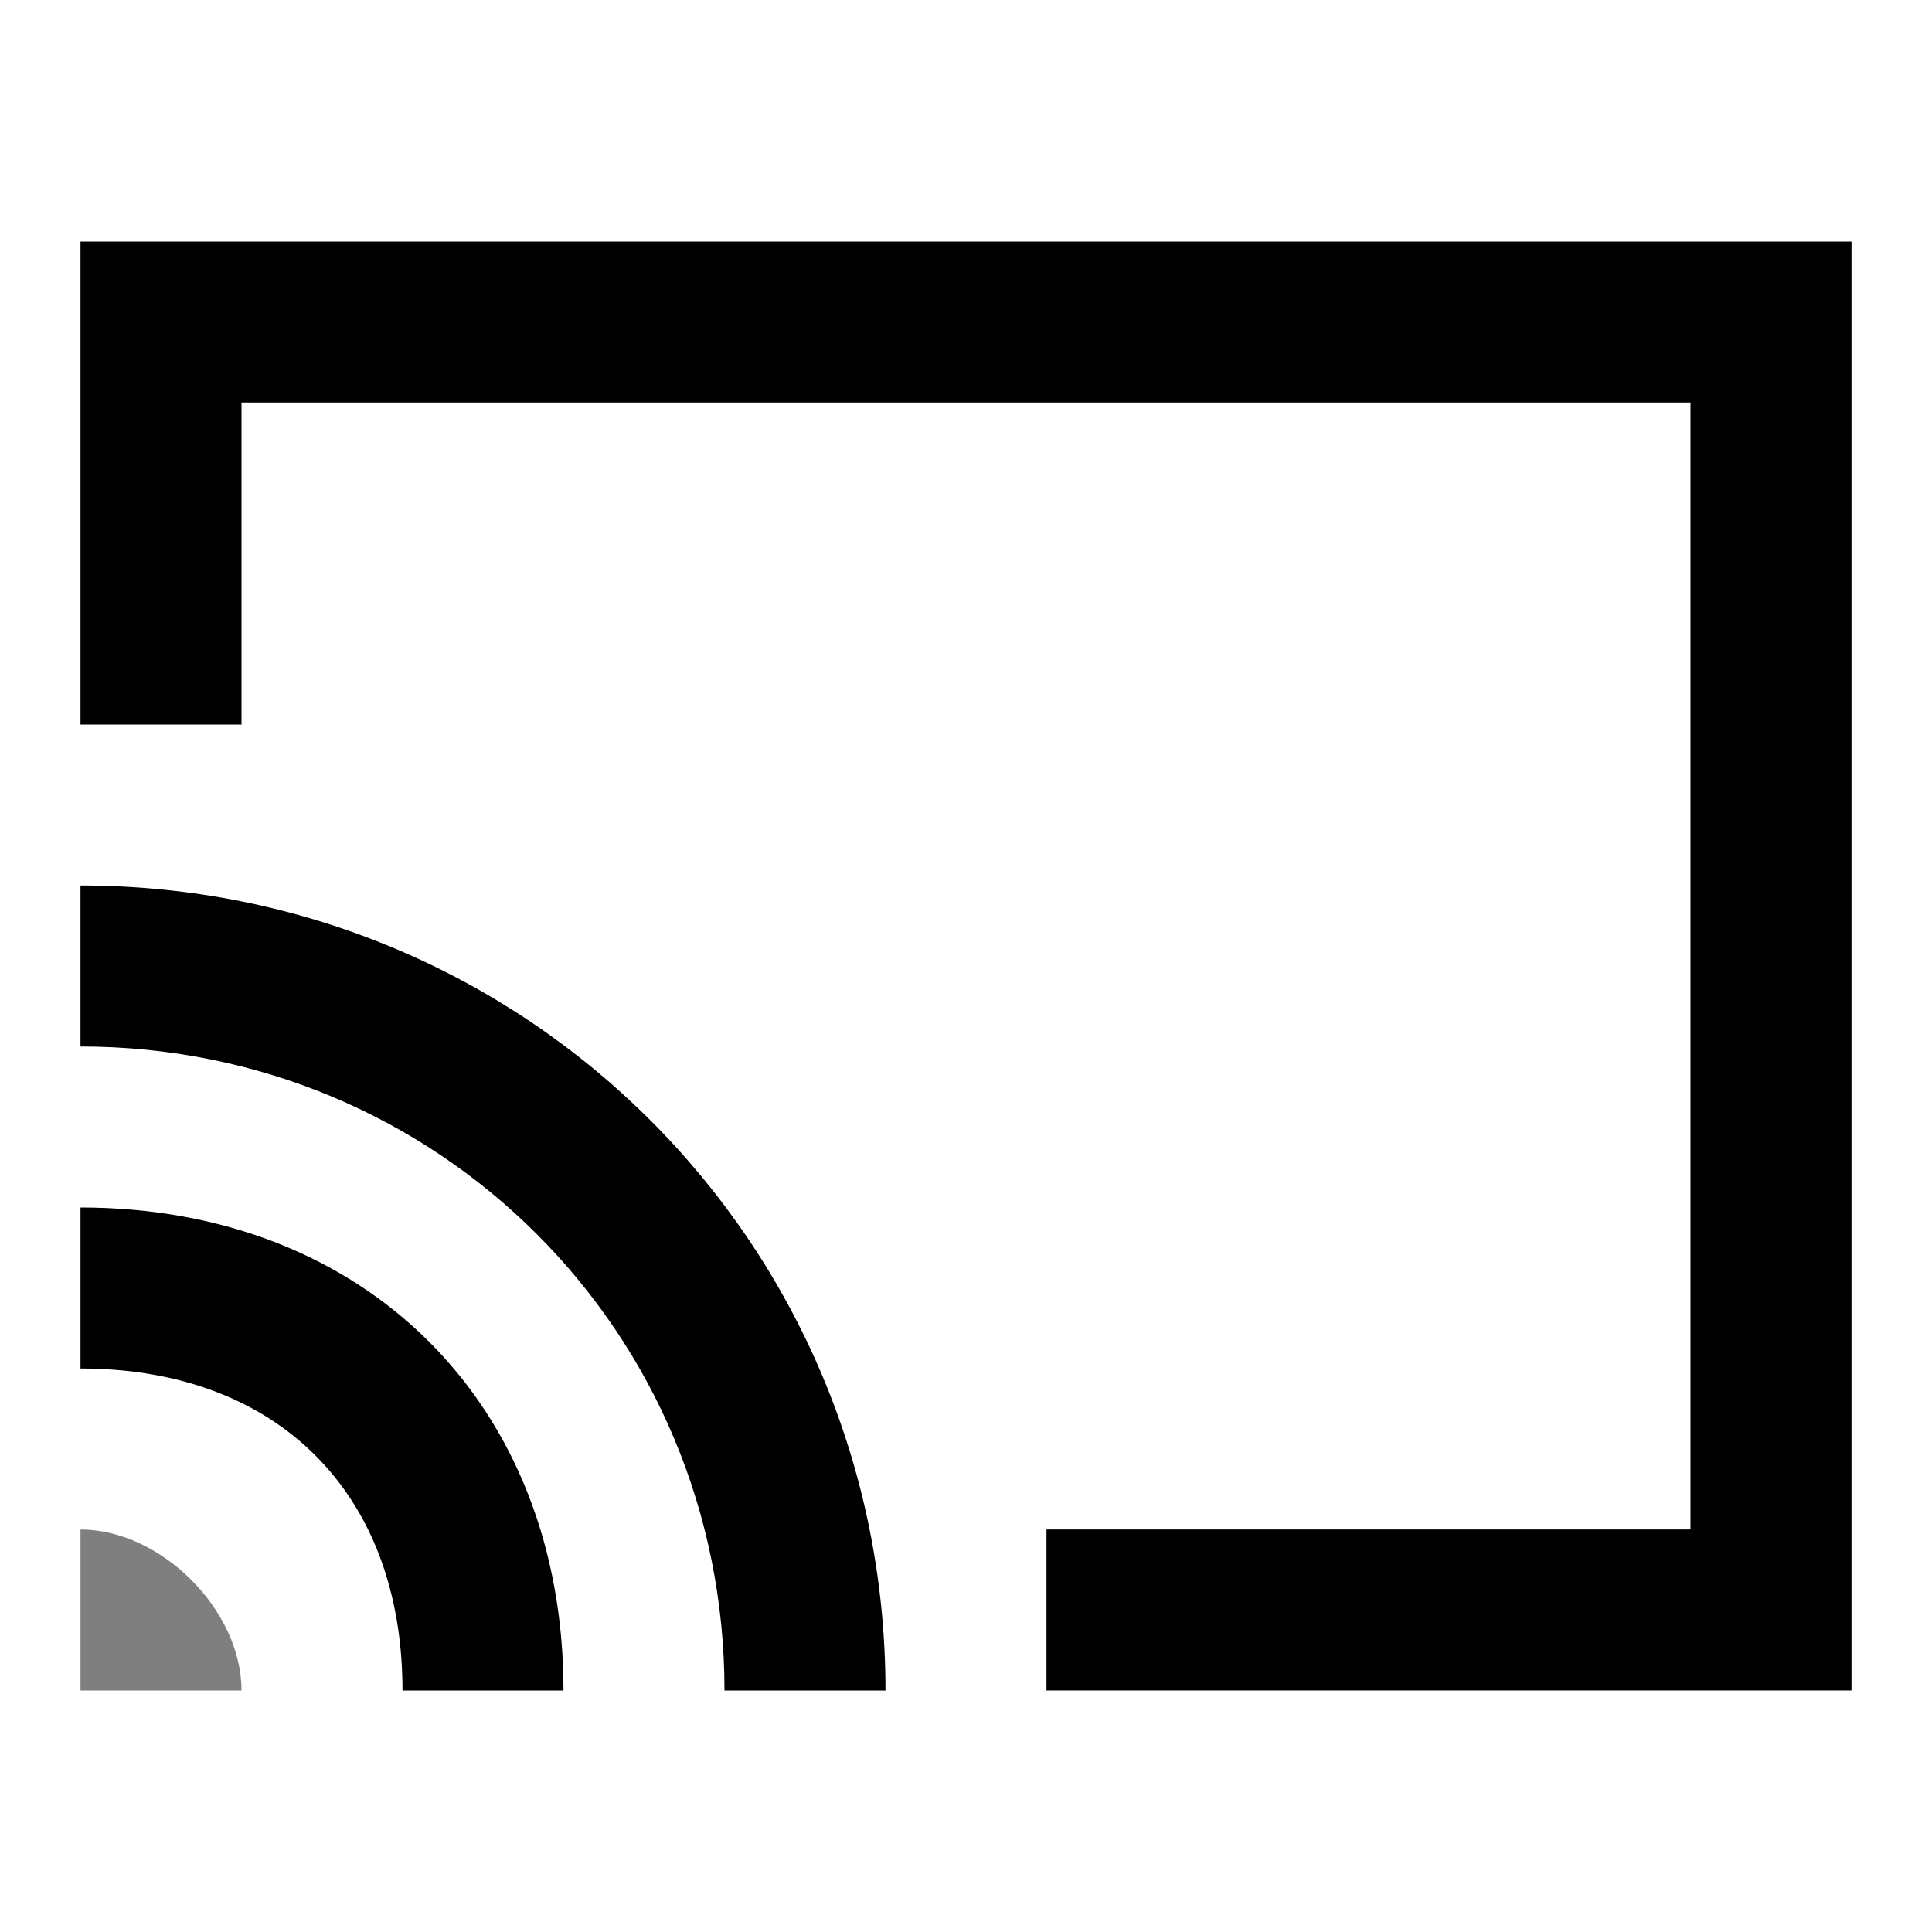 <svg xmlns="http://www.w3.org/2000/svg" width="1em" height="1em" viewBox="0 0 24 24"><g fill="currentColor"><path fill-rule="evenodd" d="M3 5h18v14h-8v2h10V3H1v6h2zm4 16H5c0-2.45-1.55-4-4-4v-2c3.55 0 6 2.45 6 6m2 0h2c0-5.55-4.45-10-10-10v2c4.45 0 8 3.55 8 8" clip-rule="evenodd"/><path d="M3 21c0-1-1-2-2-2v2" opacity=".5"/></g></svg>